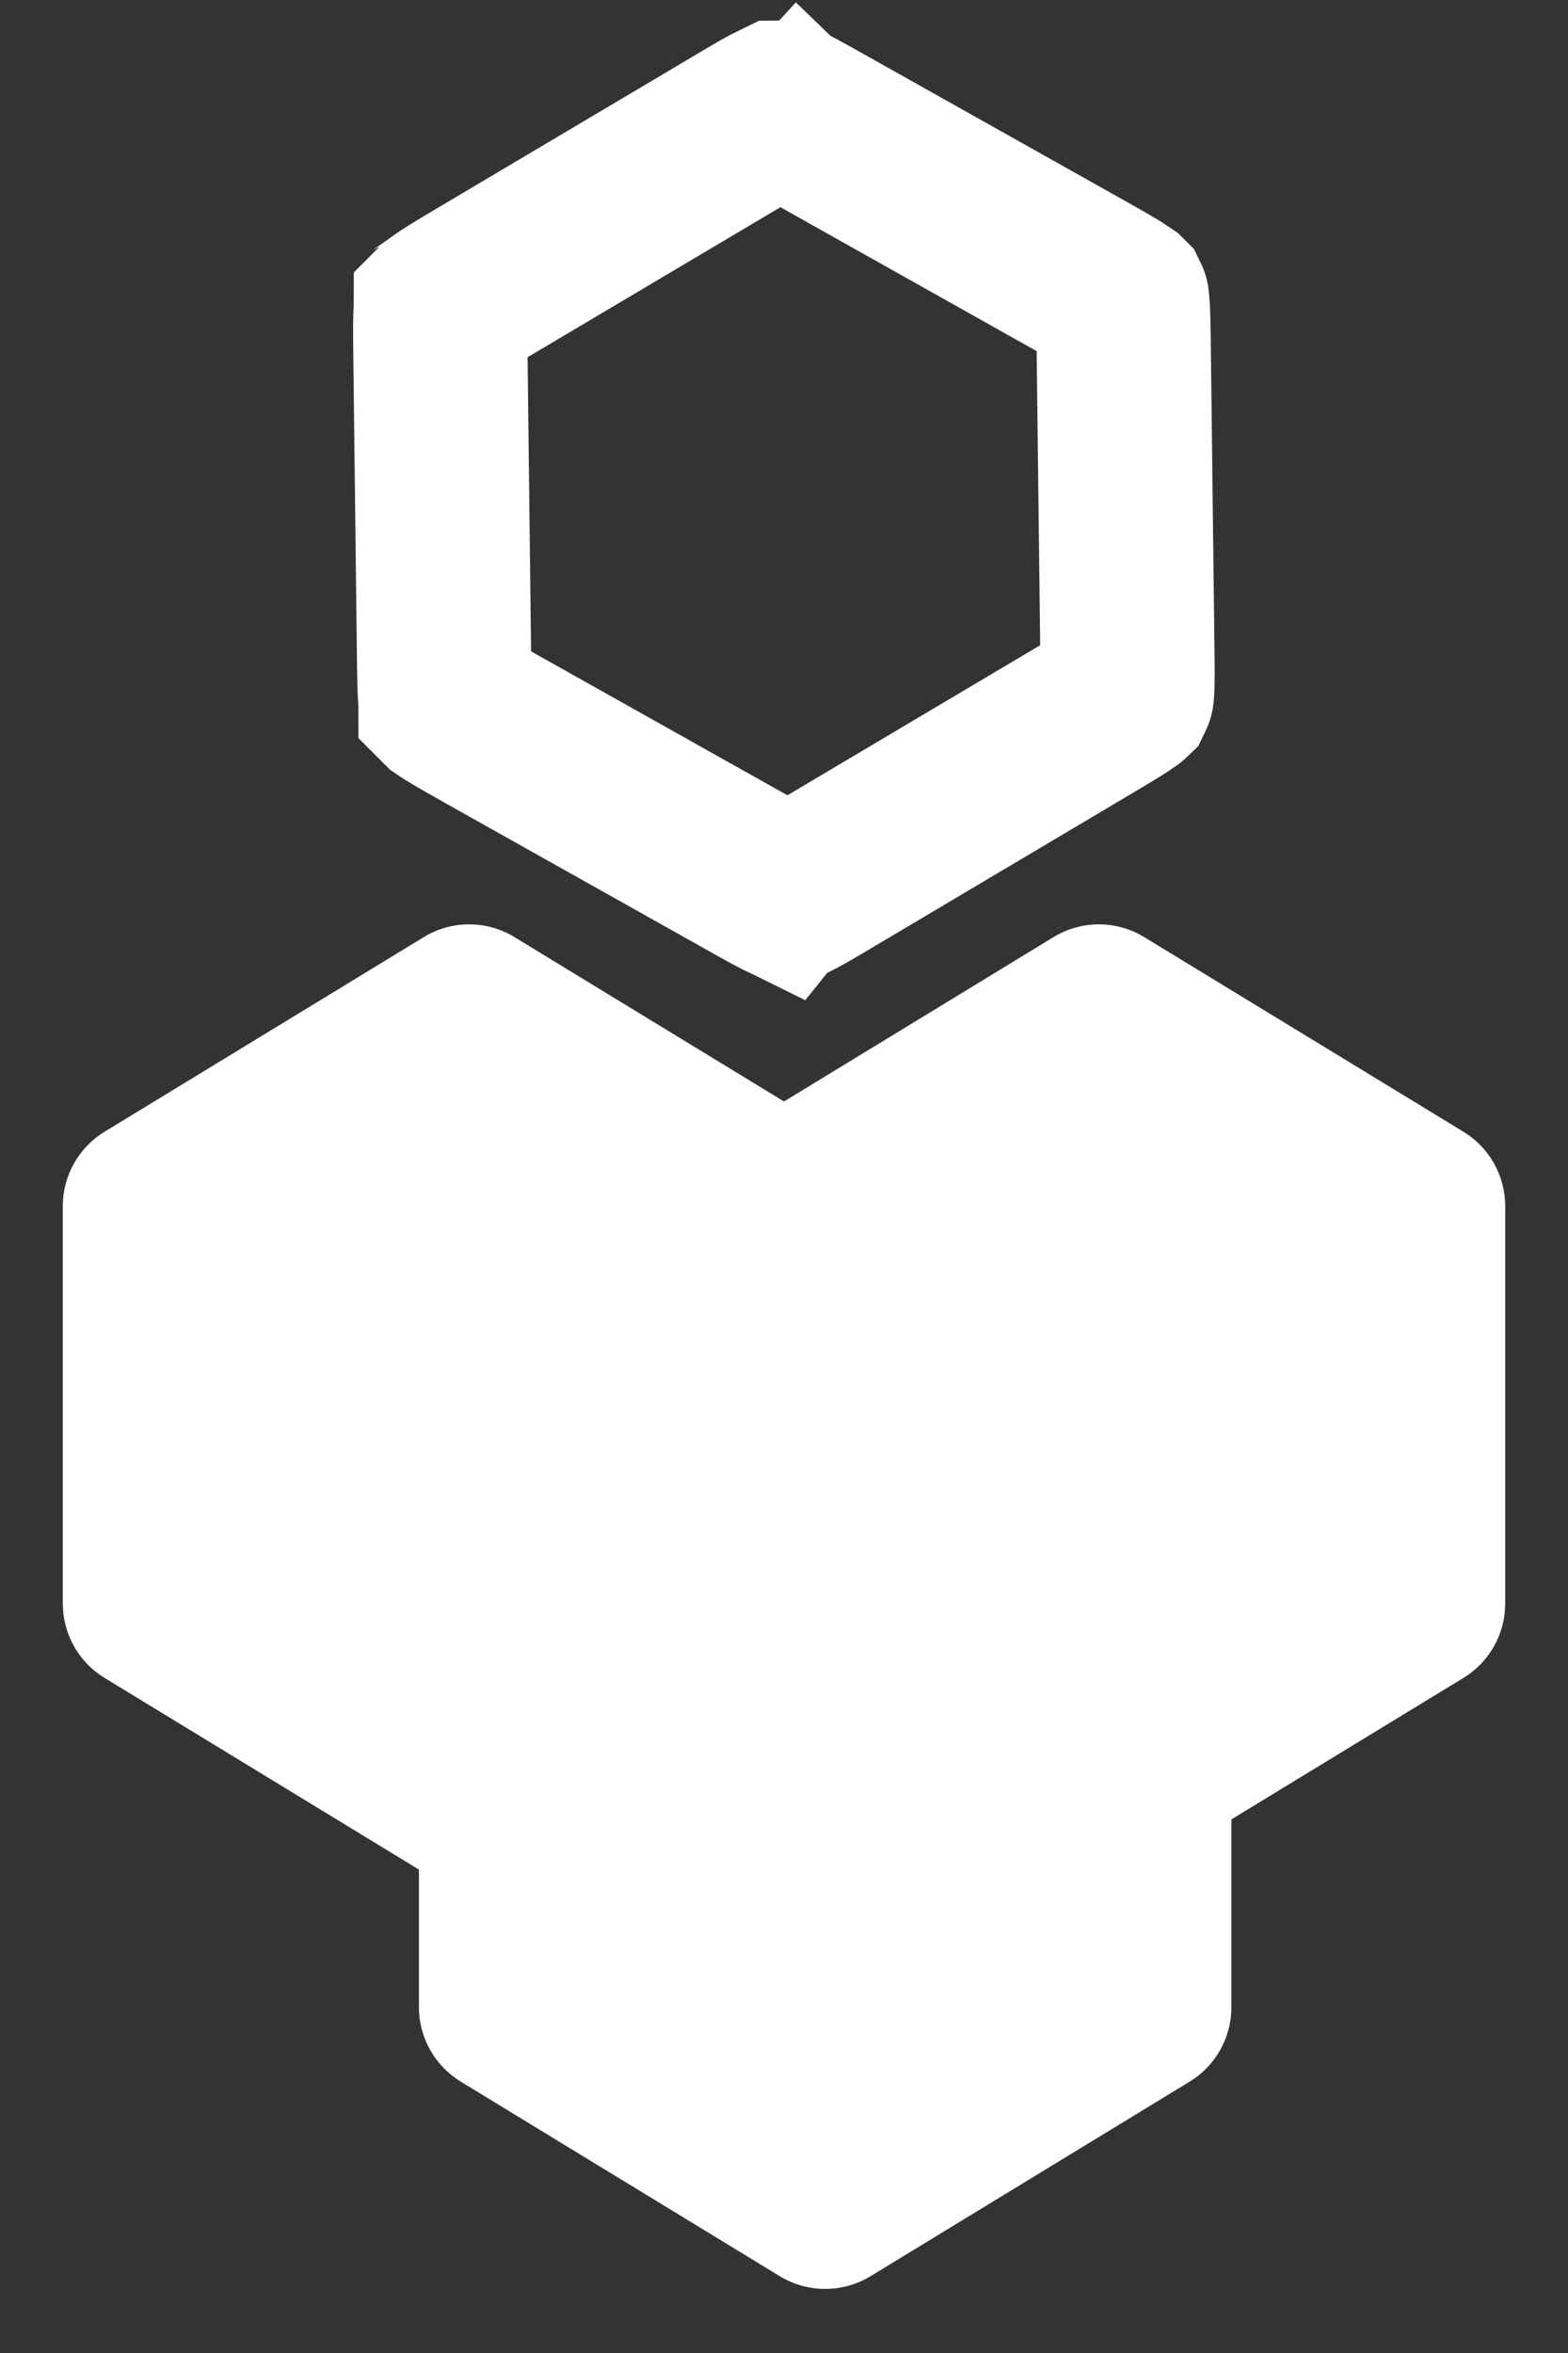 <svg width="18" height="27" viewBox="0 0 18 27" fill="none" xmlns="http://www.w3.org/2000/svg">
<rect x="0" y="0" width="18" height="27" fill="#333333" stroke="none"/>
<path d="M4.865 10.753C5.184 10.558 5.586 10.558 5.906 10.753L9.569 12.986C9.867 13.167 10.049 13.491 10.049 13.839V18.4C10.049 18.749 9.867 19.073 9.569 19.254L5.906 21.487C5.586 21.682 5.184 21.682 4.865 21.487L1.201 19.254C0.903 19.073 0.721 18.749 0.721 18.4V13.839C0.721 13.491 0.903 13.167 1.201 12.986L4.865 10.753Z" fill="white"/>
<path d="M12.094 10.753C12.414 10.558 12.816 10.558 13.135 10.753L16.799 12.986C17.097 13.167 17.279 13.491 17.279 13.839V18.4C17.279 18.749 17.097 19.073 16.799 19.254L13.135 21.487C12.816 21.682 12.414 21.682 12.094 21.487L8.431 19.254C8.133 19.073 7.951 18.749 7.951 18.4V13.839C7.951 13.491 8.133 13.167 8.431 12.986L12.094 10.753Z" fill="white"/>
<path d="M8.952 15.384C9.272 15.19 9.674 15.19 9.993 15.384L13.657 17.617C13.955 17.799 14.136 18.122 14.136 18.471V23.032C14.136 23.381 13.955 23.704 13.657 23.886L9.993 26.119C9.674 26.313 9.272 26.313 8.952 26.119L5.289 23.886C4.991 23.704 4.809 23.381 4.809 23.032V18.471C4.809 18.122 4.991 17.799 5.289 17.617L8.952 15.384Z" fill="white"/>
<path d="M9.529 9.998C9.281 10.146 9.153 10.22 9.058 10.265C9.056 10.266 9.054 10.267 9.053 10.268C9.051 10.267 9.049 10.266 9.048 10.265C8.951 10.223 8.822 10.151 8.57 10.009L5.587 8.335C5.335 8.193 5.206 8.12 5.119 8.06C5.118 8.059 5.116 8.057 5.115 8.056C5.115 8.055 5.114 8.053 5.114 8.051C5.103 7.946 5.1 7.798 5.097 7.509L5.056 4.088C5.052 3.799 5.052 3.652 5.06 3.546C5.06 3.544 5.061 3.542 5.061 3.541C5.062 3.54 5.064 3.539 5.065 3.537C5.151 3.475 5.277 3.399 5.526 3.251L8.468 1.506C8.716 1.358 8.844 1.284 8.94 1.238C8.941 1.238 8.943 1.237 8.945 1.236C8.946 1.237 8.948 1.237 8.95 1.238C9.046 1.281 9.176 1.353 9.428 1.494L12.411 3.169C12.662 3.31 12.791 3.384 12.878 3.444C12.879 3.445 12.881 3.446 12.882 3.447C12.883 3.449 12.883 3.451 12.883 3.453C12.894 3.558 12.897 3.706 12.9 3.994L12.941 7.415C12.945 7.704 12.946 7.852 12.937 7.957C12.937 7.959 12.937 7.961 12.936 7.963C12.935 7.964 12.934 7.965 12.932 7.966C12.847 8.028 12.72 8.105 12.471 8.252L9.529 9.998Z" stroke="white" stroke-width="2"/>
</svg>
